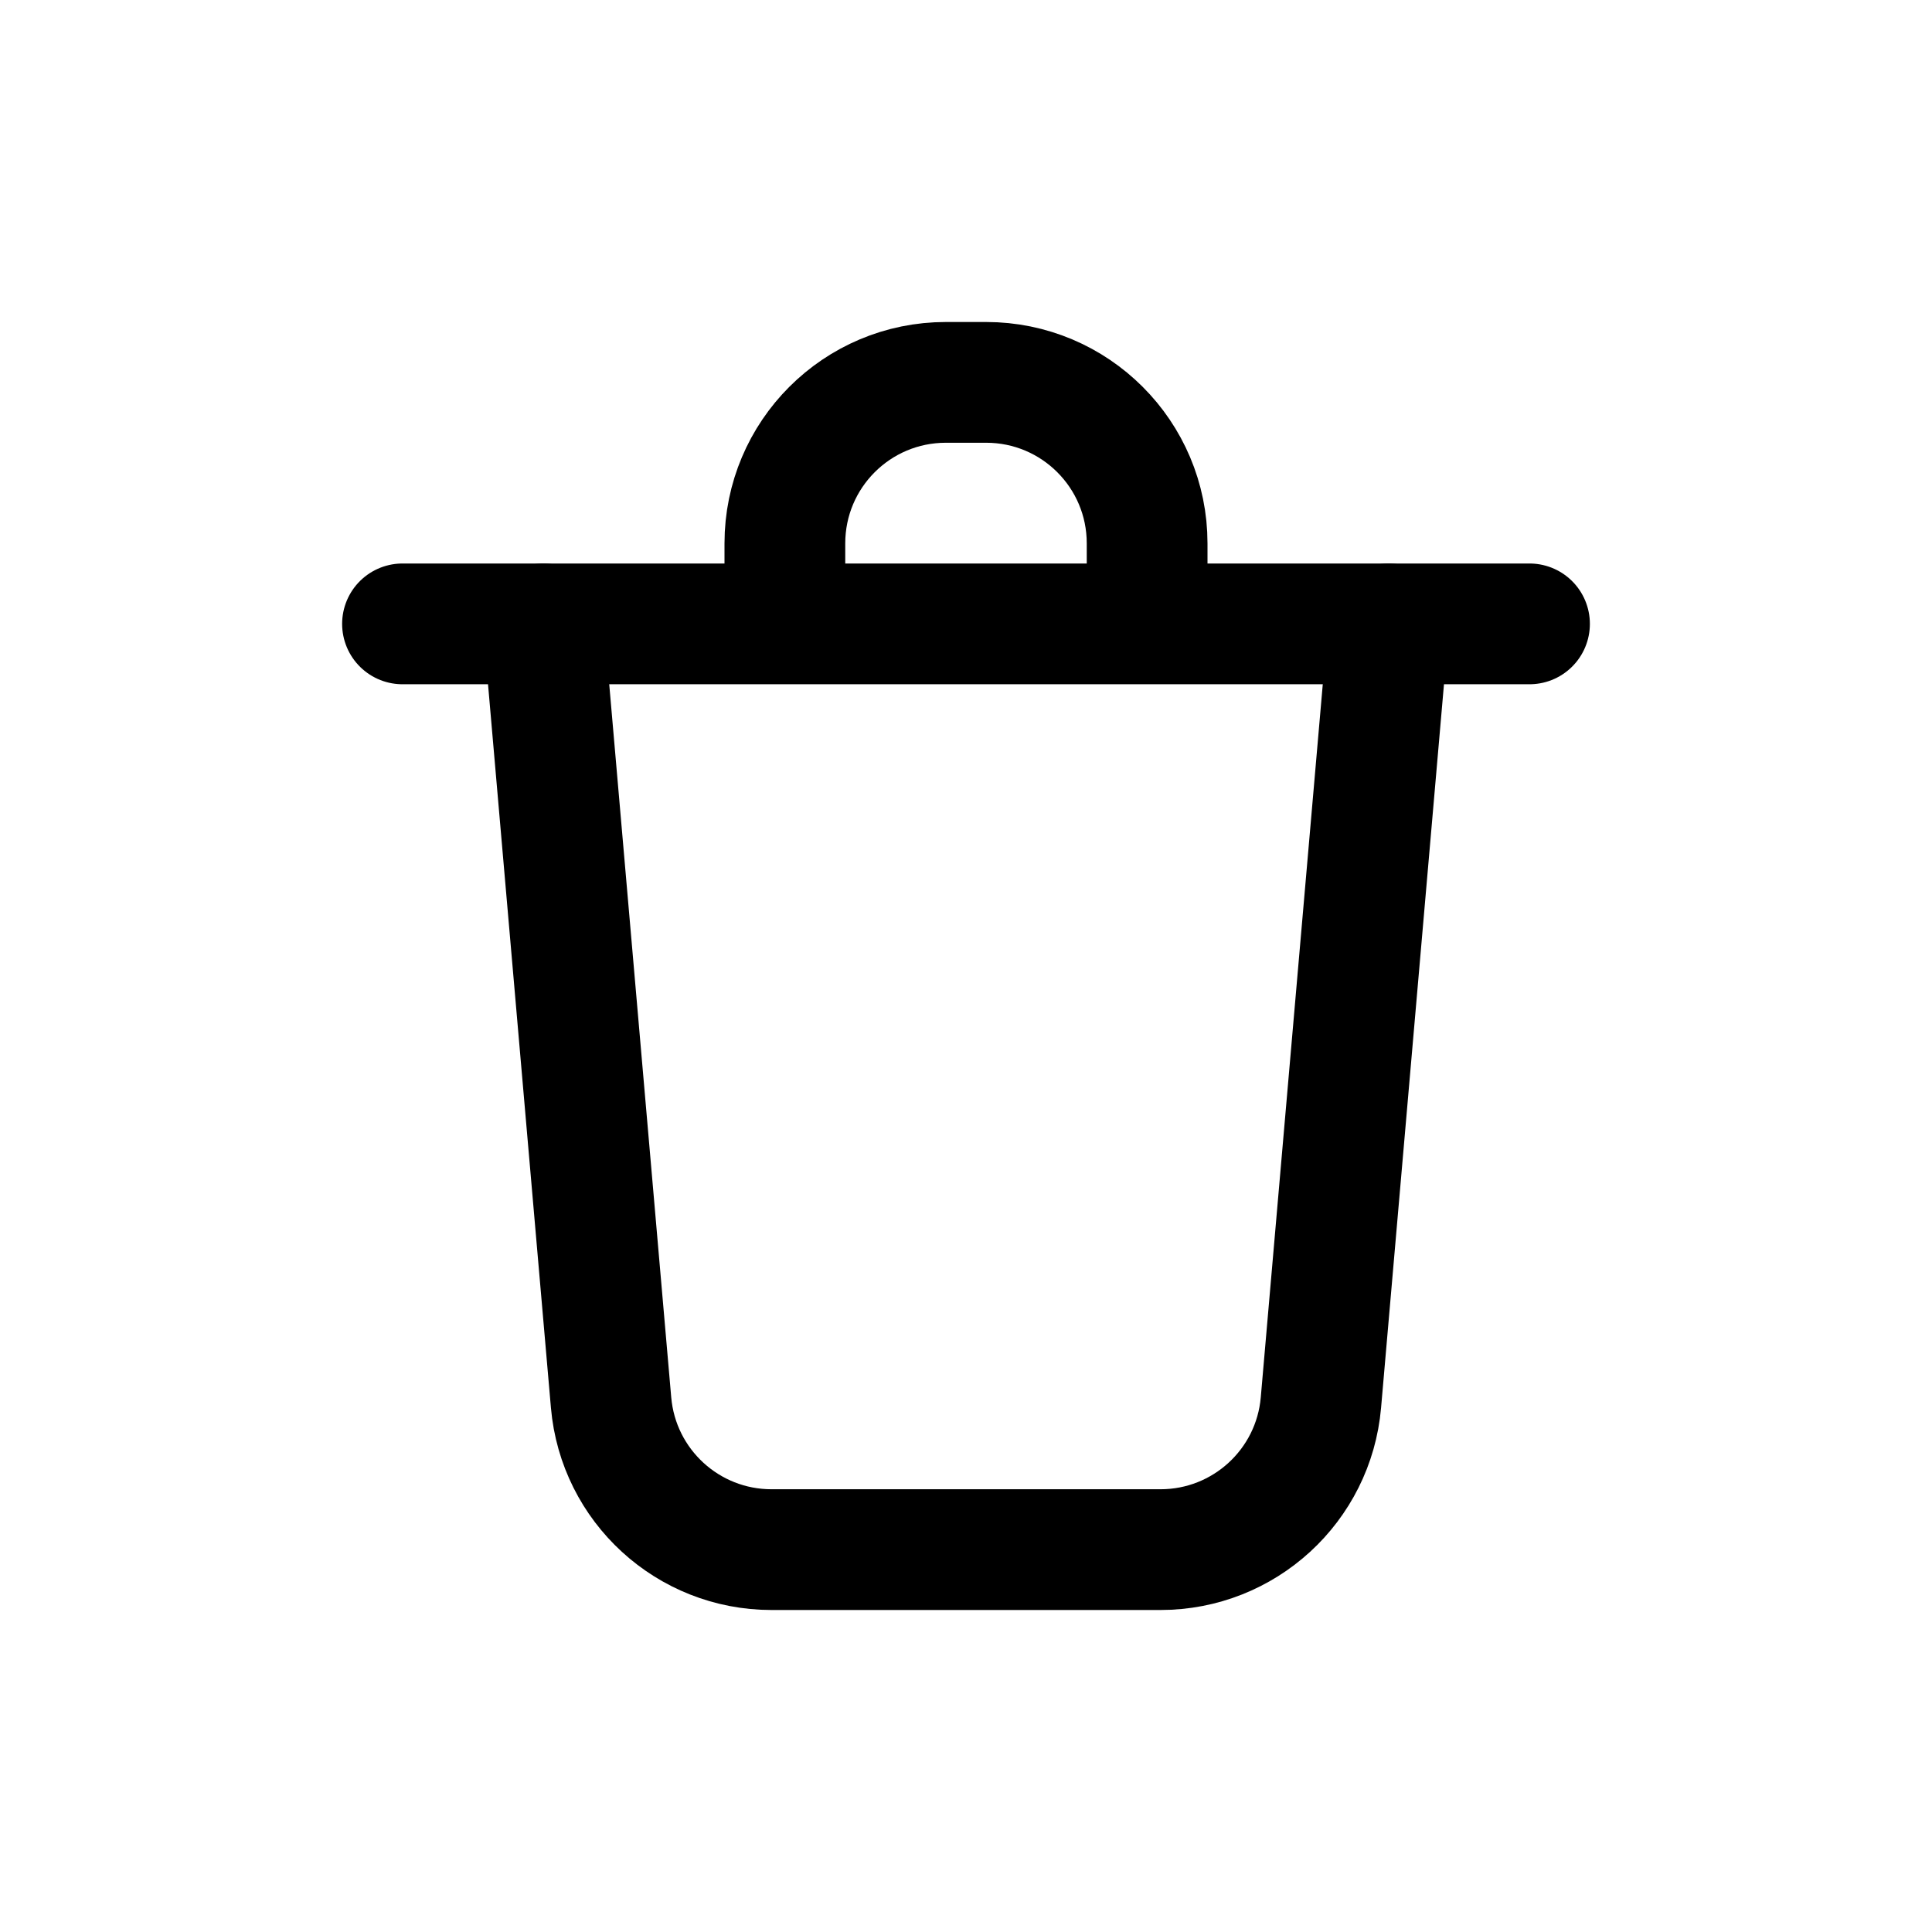 <svg width="24" height="24" viewBox="0 0 24 24" fill="none" xmlns="http://www.w3.org/2000/svg">
    <path
        d="M6.75 7.75L7.591 17.423C7.681 18.457 8.546 19.25 9.584 19.25H14.416C15.454 19.25 16.319 18.457 16.409 17.423L17.25 7.75"
        stroke="currentColor" stroke-width="1.5" stroke-linecap="round" stroke-linejoin="round" />
    <path
        d="M9.75 7.5V6.75C9.75 5.645 10.645 4.75 11.75 4.75H12.25C13.355 4.75 14.25 5.645 14.25 6.75V7.5"
        stroke="currentColor" stroke-width="1.5" stroke-linecap="round" stroke-linejoin="round" />
    <path d="M5 7.75H19" stroke="currentColor" stroke-width="1.5" stroke-linecap="round"
        stroke-linejoin="round" />
</svg>